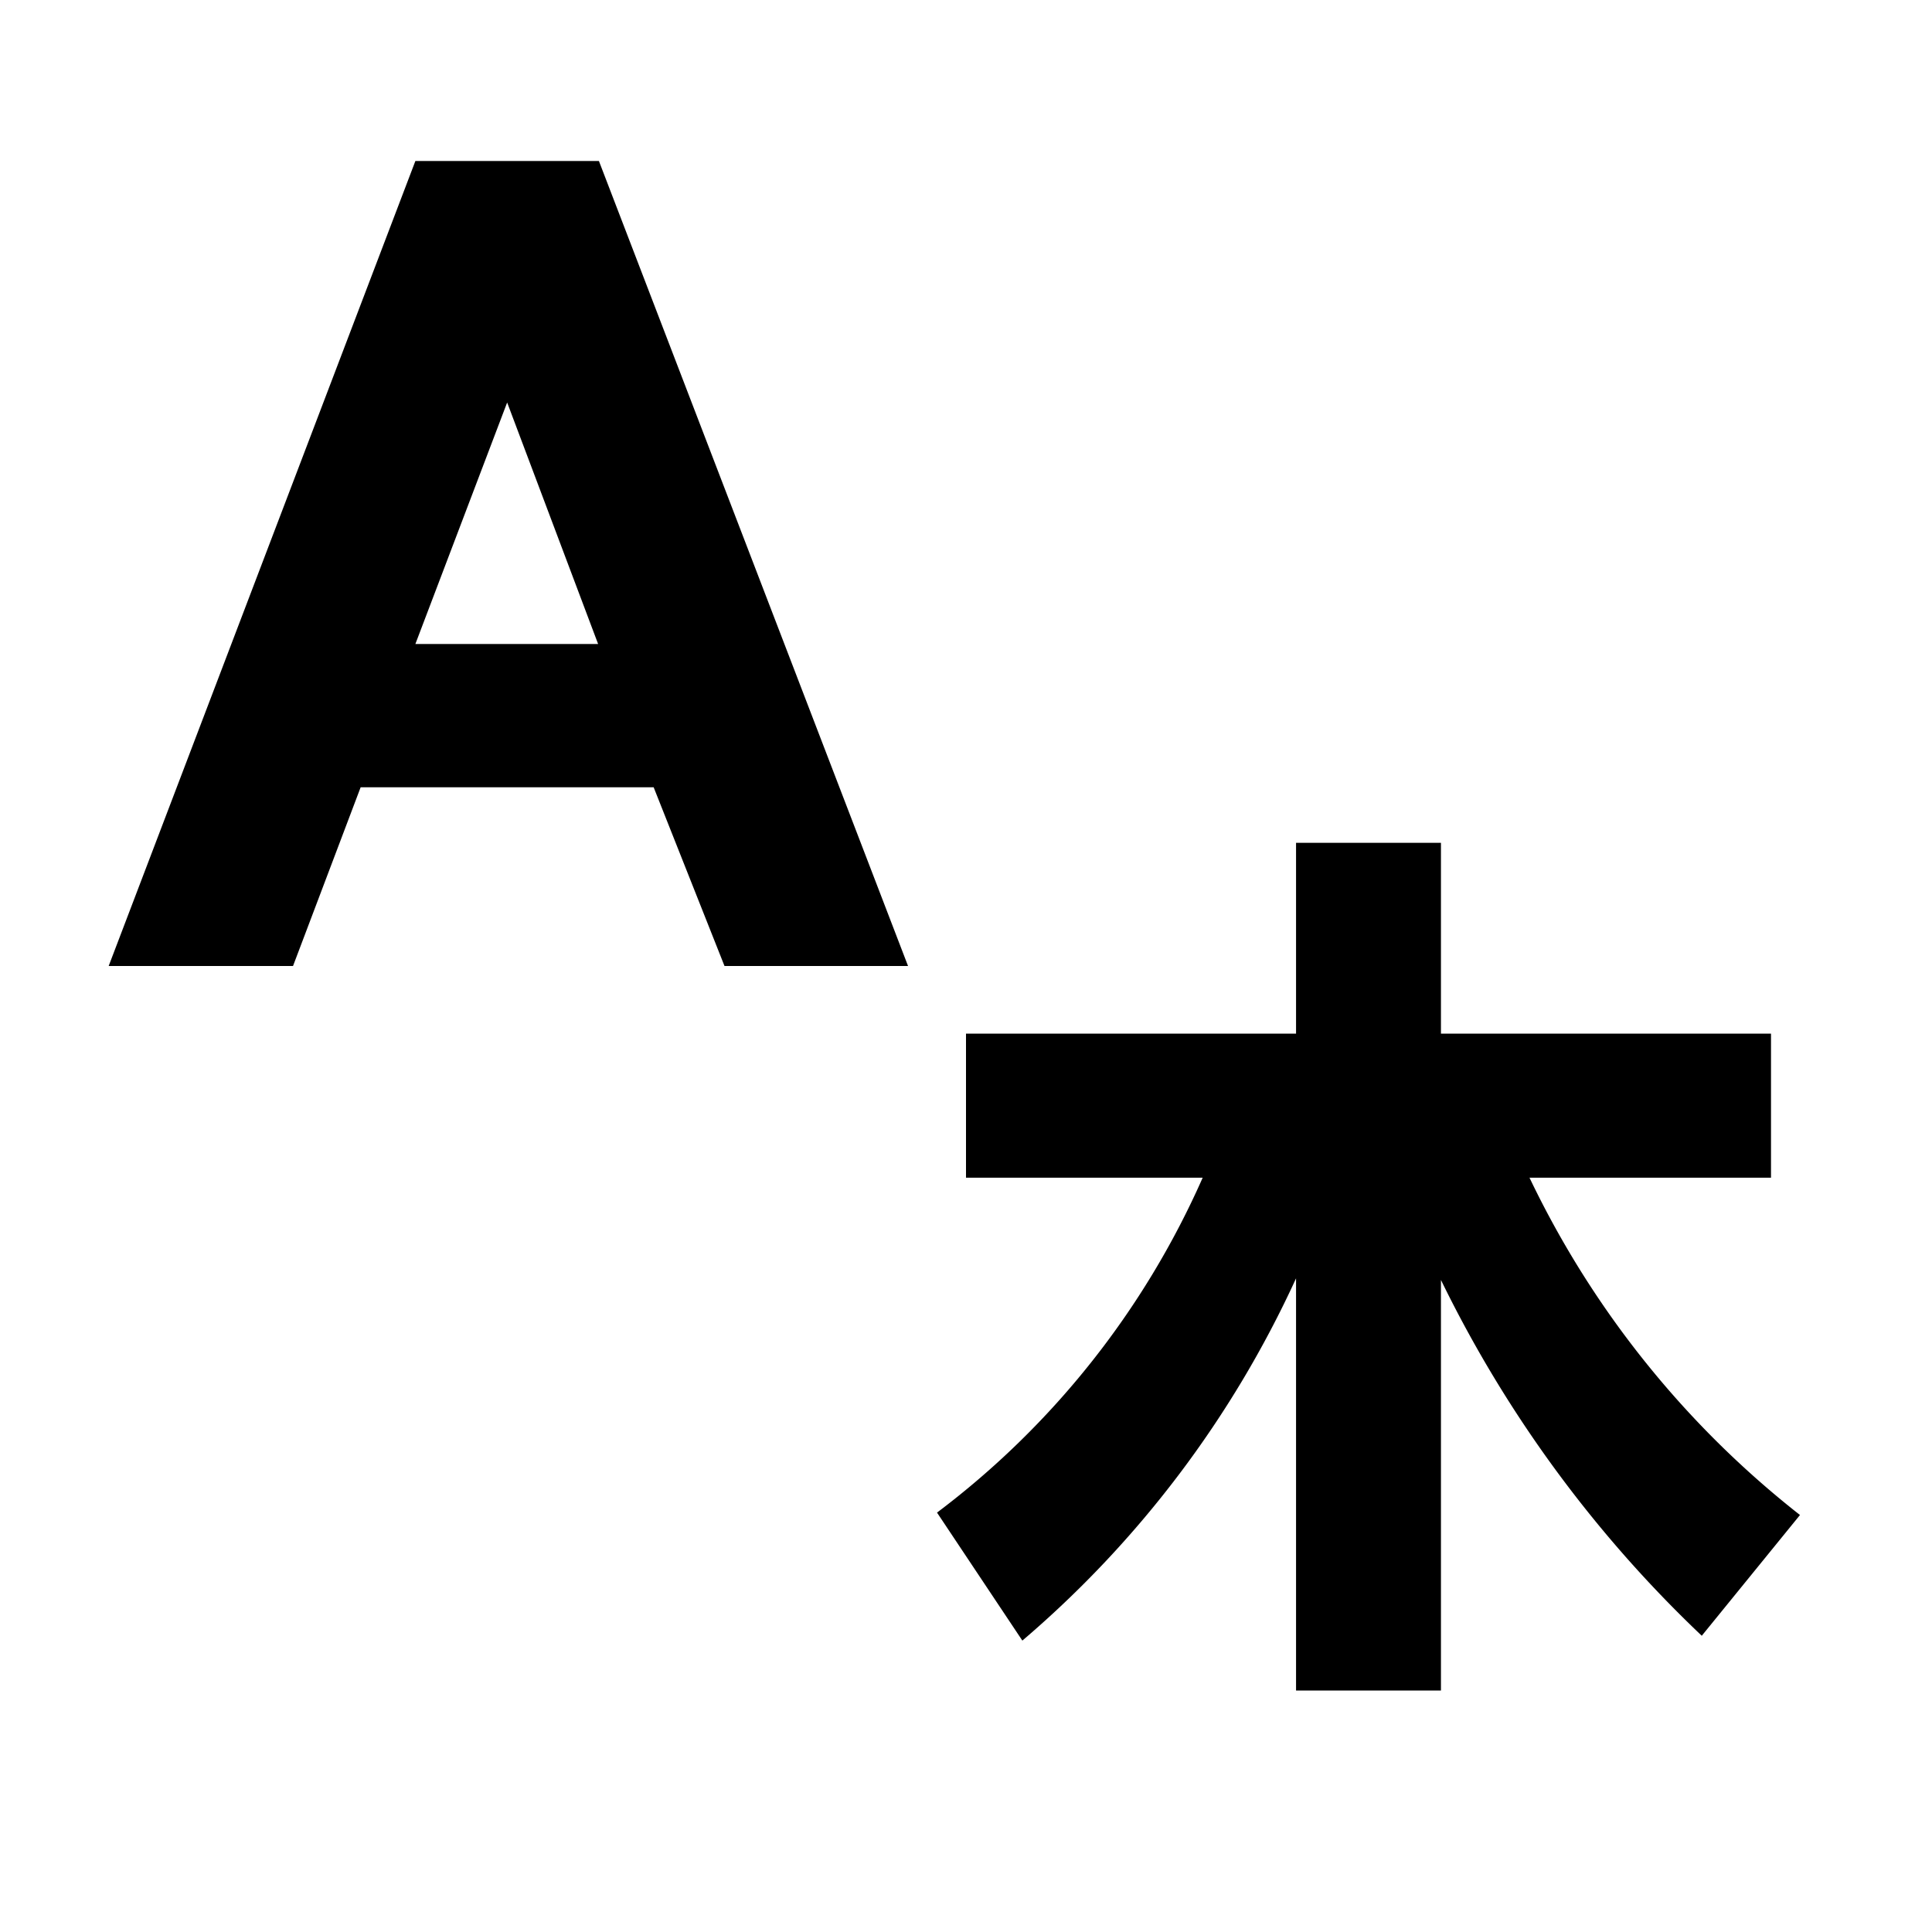 <svg id="Layer_1" data-name="Layer 1" xmlns="http://www.w3.org/2000/svg" viewBox="0 0 24 24"><title>iconoteka_translate__translation__b_a</title><path d="M19,14.63h3V12.84H17.9V10.47H16.1v2.37H12v1.79h2.94a10.53,10.53,0,0,1-3.3,4.16l1.06,1.59a13.05,13.05,0,0,0,3.4-4.5V21h1.8V15.9a15.38,15.38,0,0,0,3.24,4.42l1.22-1.5A11.78,11.78,0,0,1,19,14.63ZM5.16,2,1.35,12H3.64l.84-2.22H8.12L9,12h2.28L7.44,2Zm0,6L6.3,5,7.43,8Z"/></svg>